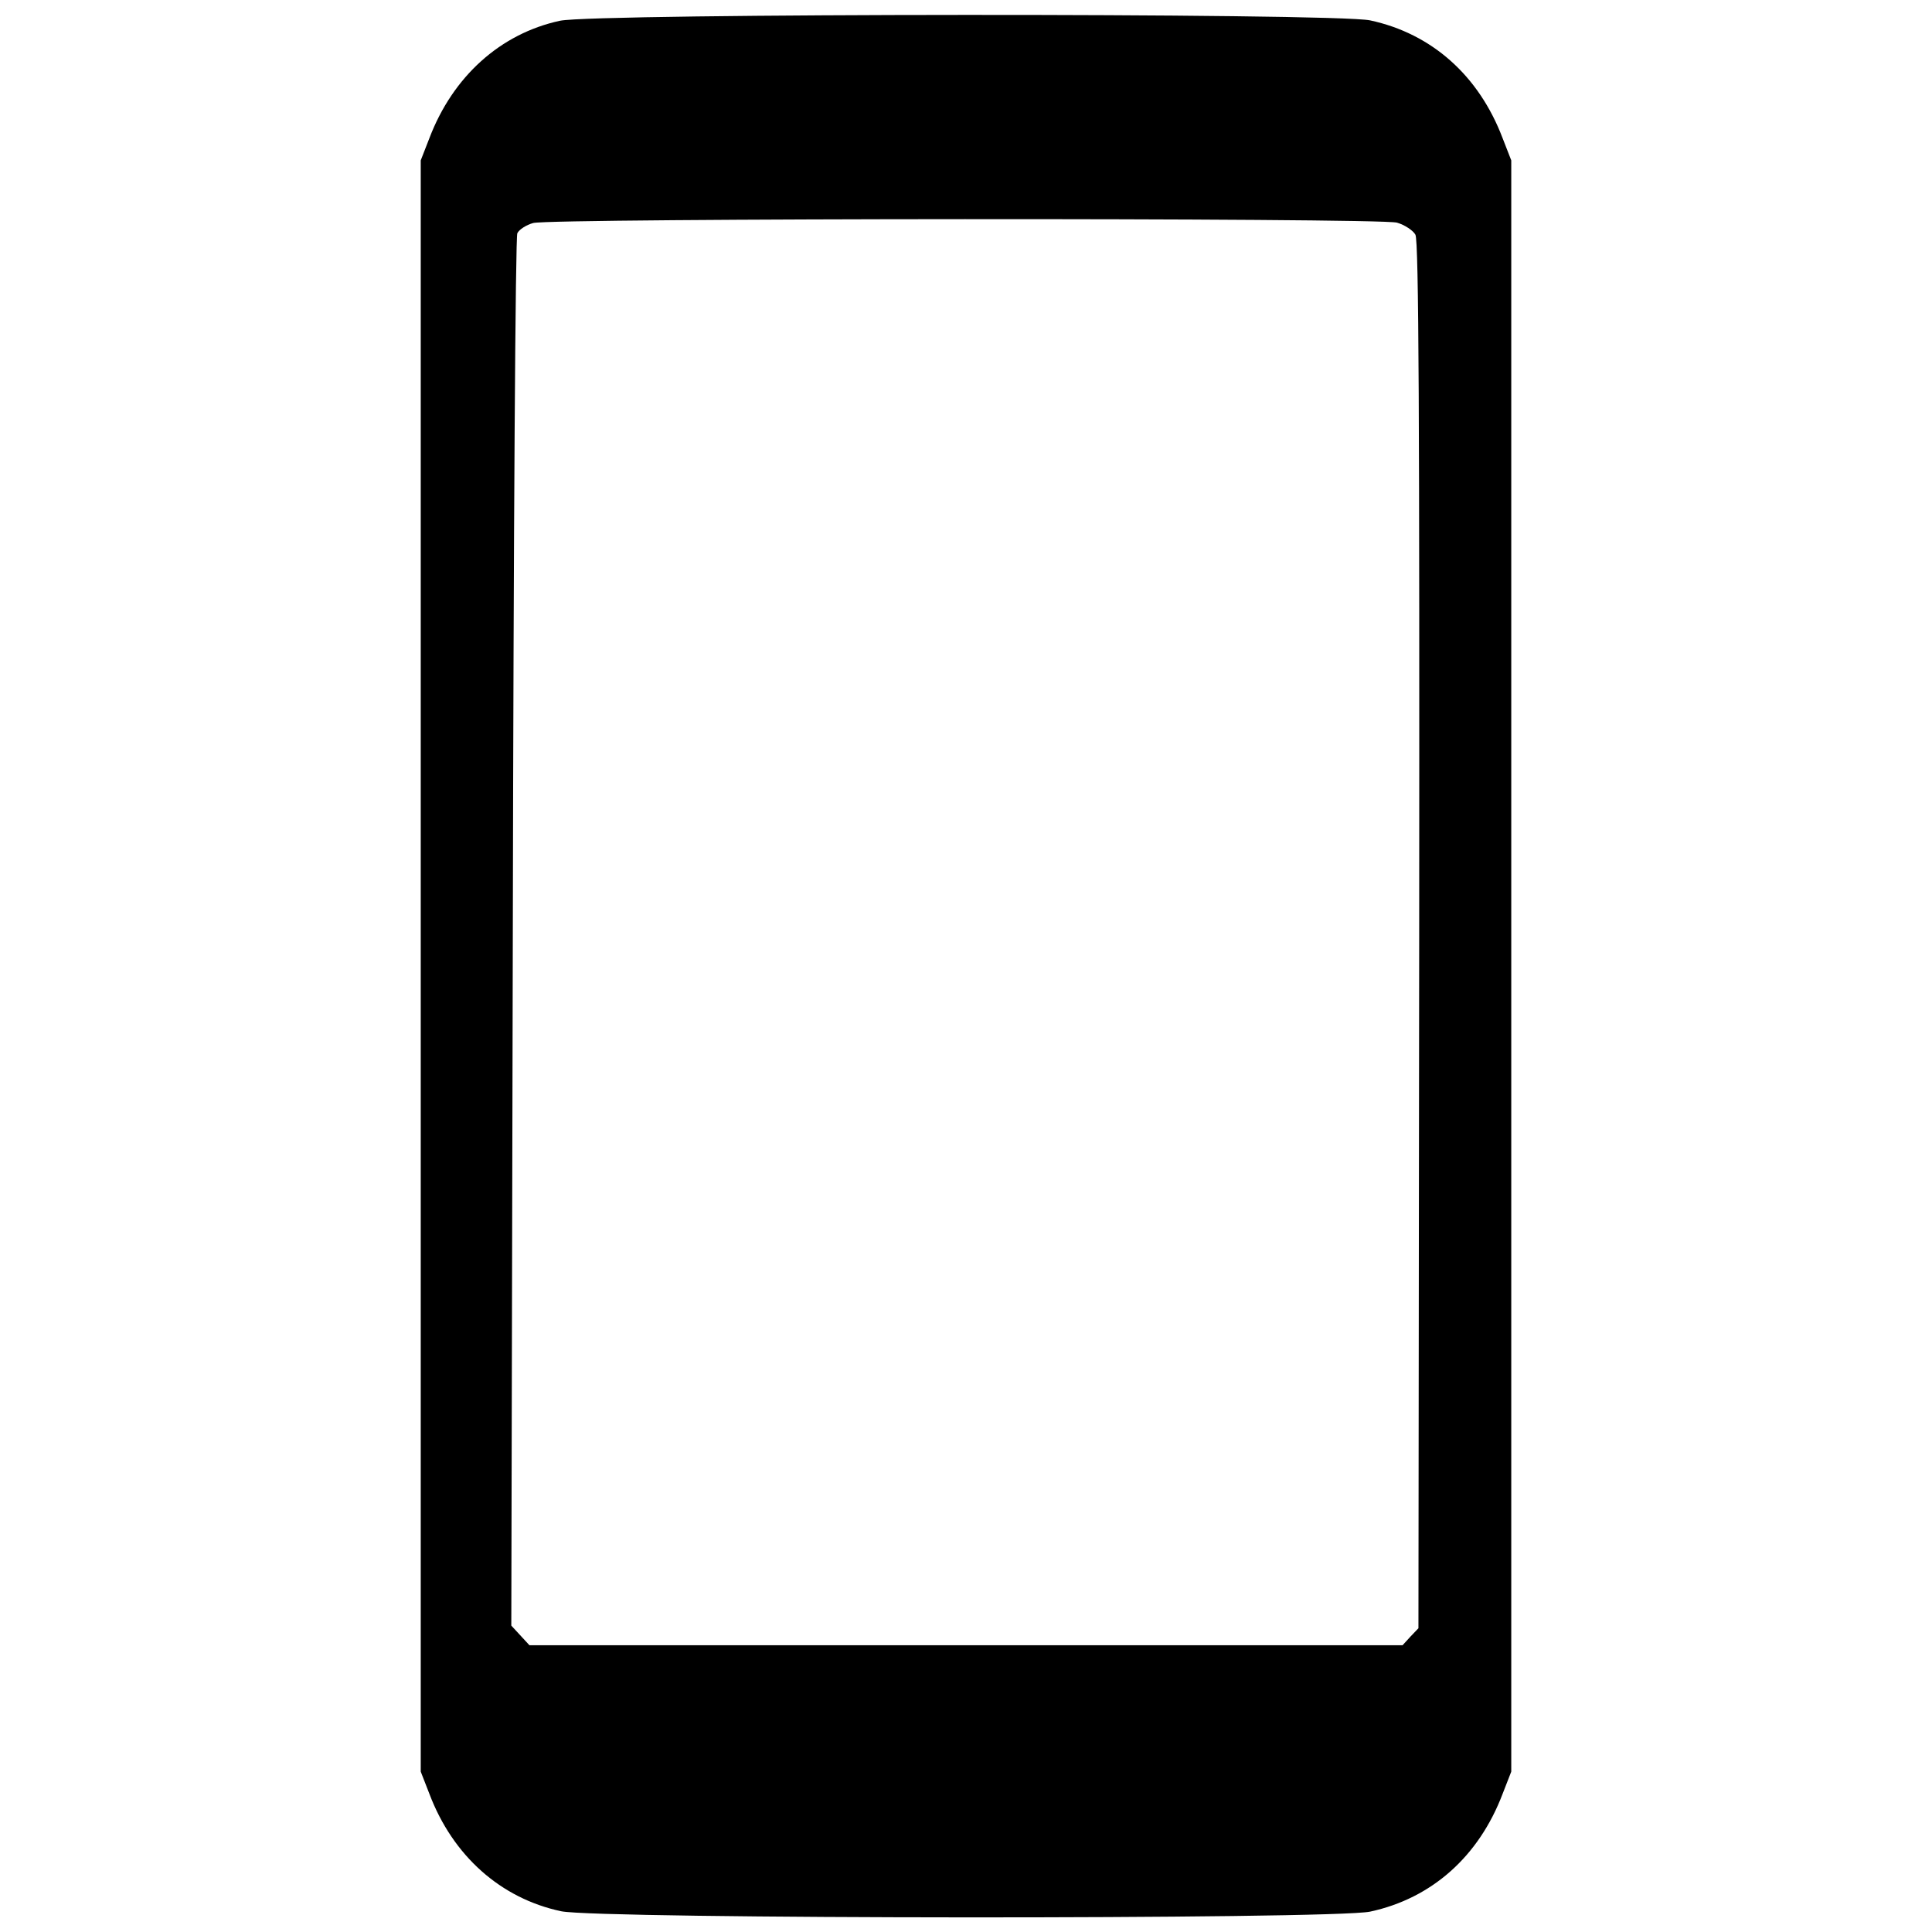 <?xml version="1.0" standalone="no"?>
<!DOCTYPE svg PUBLIC "-//W3C//DTD SVG 20010904//EN"
 "http://www.w3.org/TR/2001/REC-SVG-20010904/DTD/svg10.dtd">
<svg version="1.0" xmlns="http://www.w3.org/2000/svg"
 width="512pt" height="512pt" viewBox="0 0 512 512"
 preserveAspectRatio="xMidYMid meet">

<g transform="translate(0,512) scale(0.1,-0.1)"
fill="#000000" stroke="none">
<path d="M1484 5065 c-158 -34 -284 -148 -346 -311 l-23 -59 0 -2135 0 -2135
23 -59 c62 -164 189 -277 349 -311 100 -21 2045 -22 2144 -1 163 35 288 146
351 312 l23 59 0 2135 0 2135 -23 59 c-63 166 -188 277 -351 312 -94 20 -2054
19 -2147 -1z m2218 -535 c21 -6 43 -21 49 -32 9 -17 11 -486 10 -1857 l-2
-1836 -21 -22 -21 -23 -1157 0 -1157 0 -24 26 -24 26 4 1836 c2 1089 7 1844
12 1854 5 10 24 22 42 27 46 13 2241 14 2289 1z"/>
</g>
</svg>
